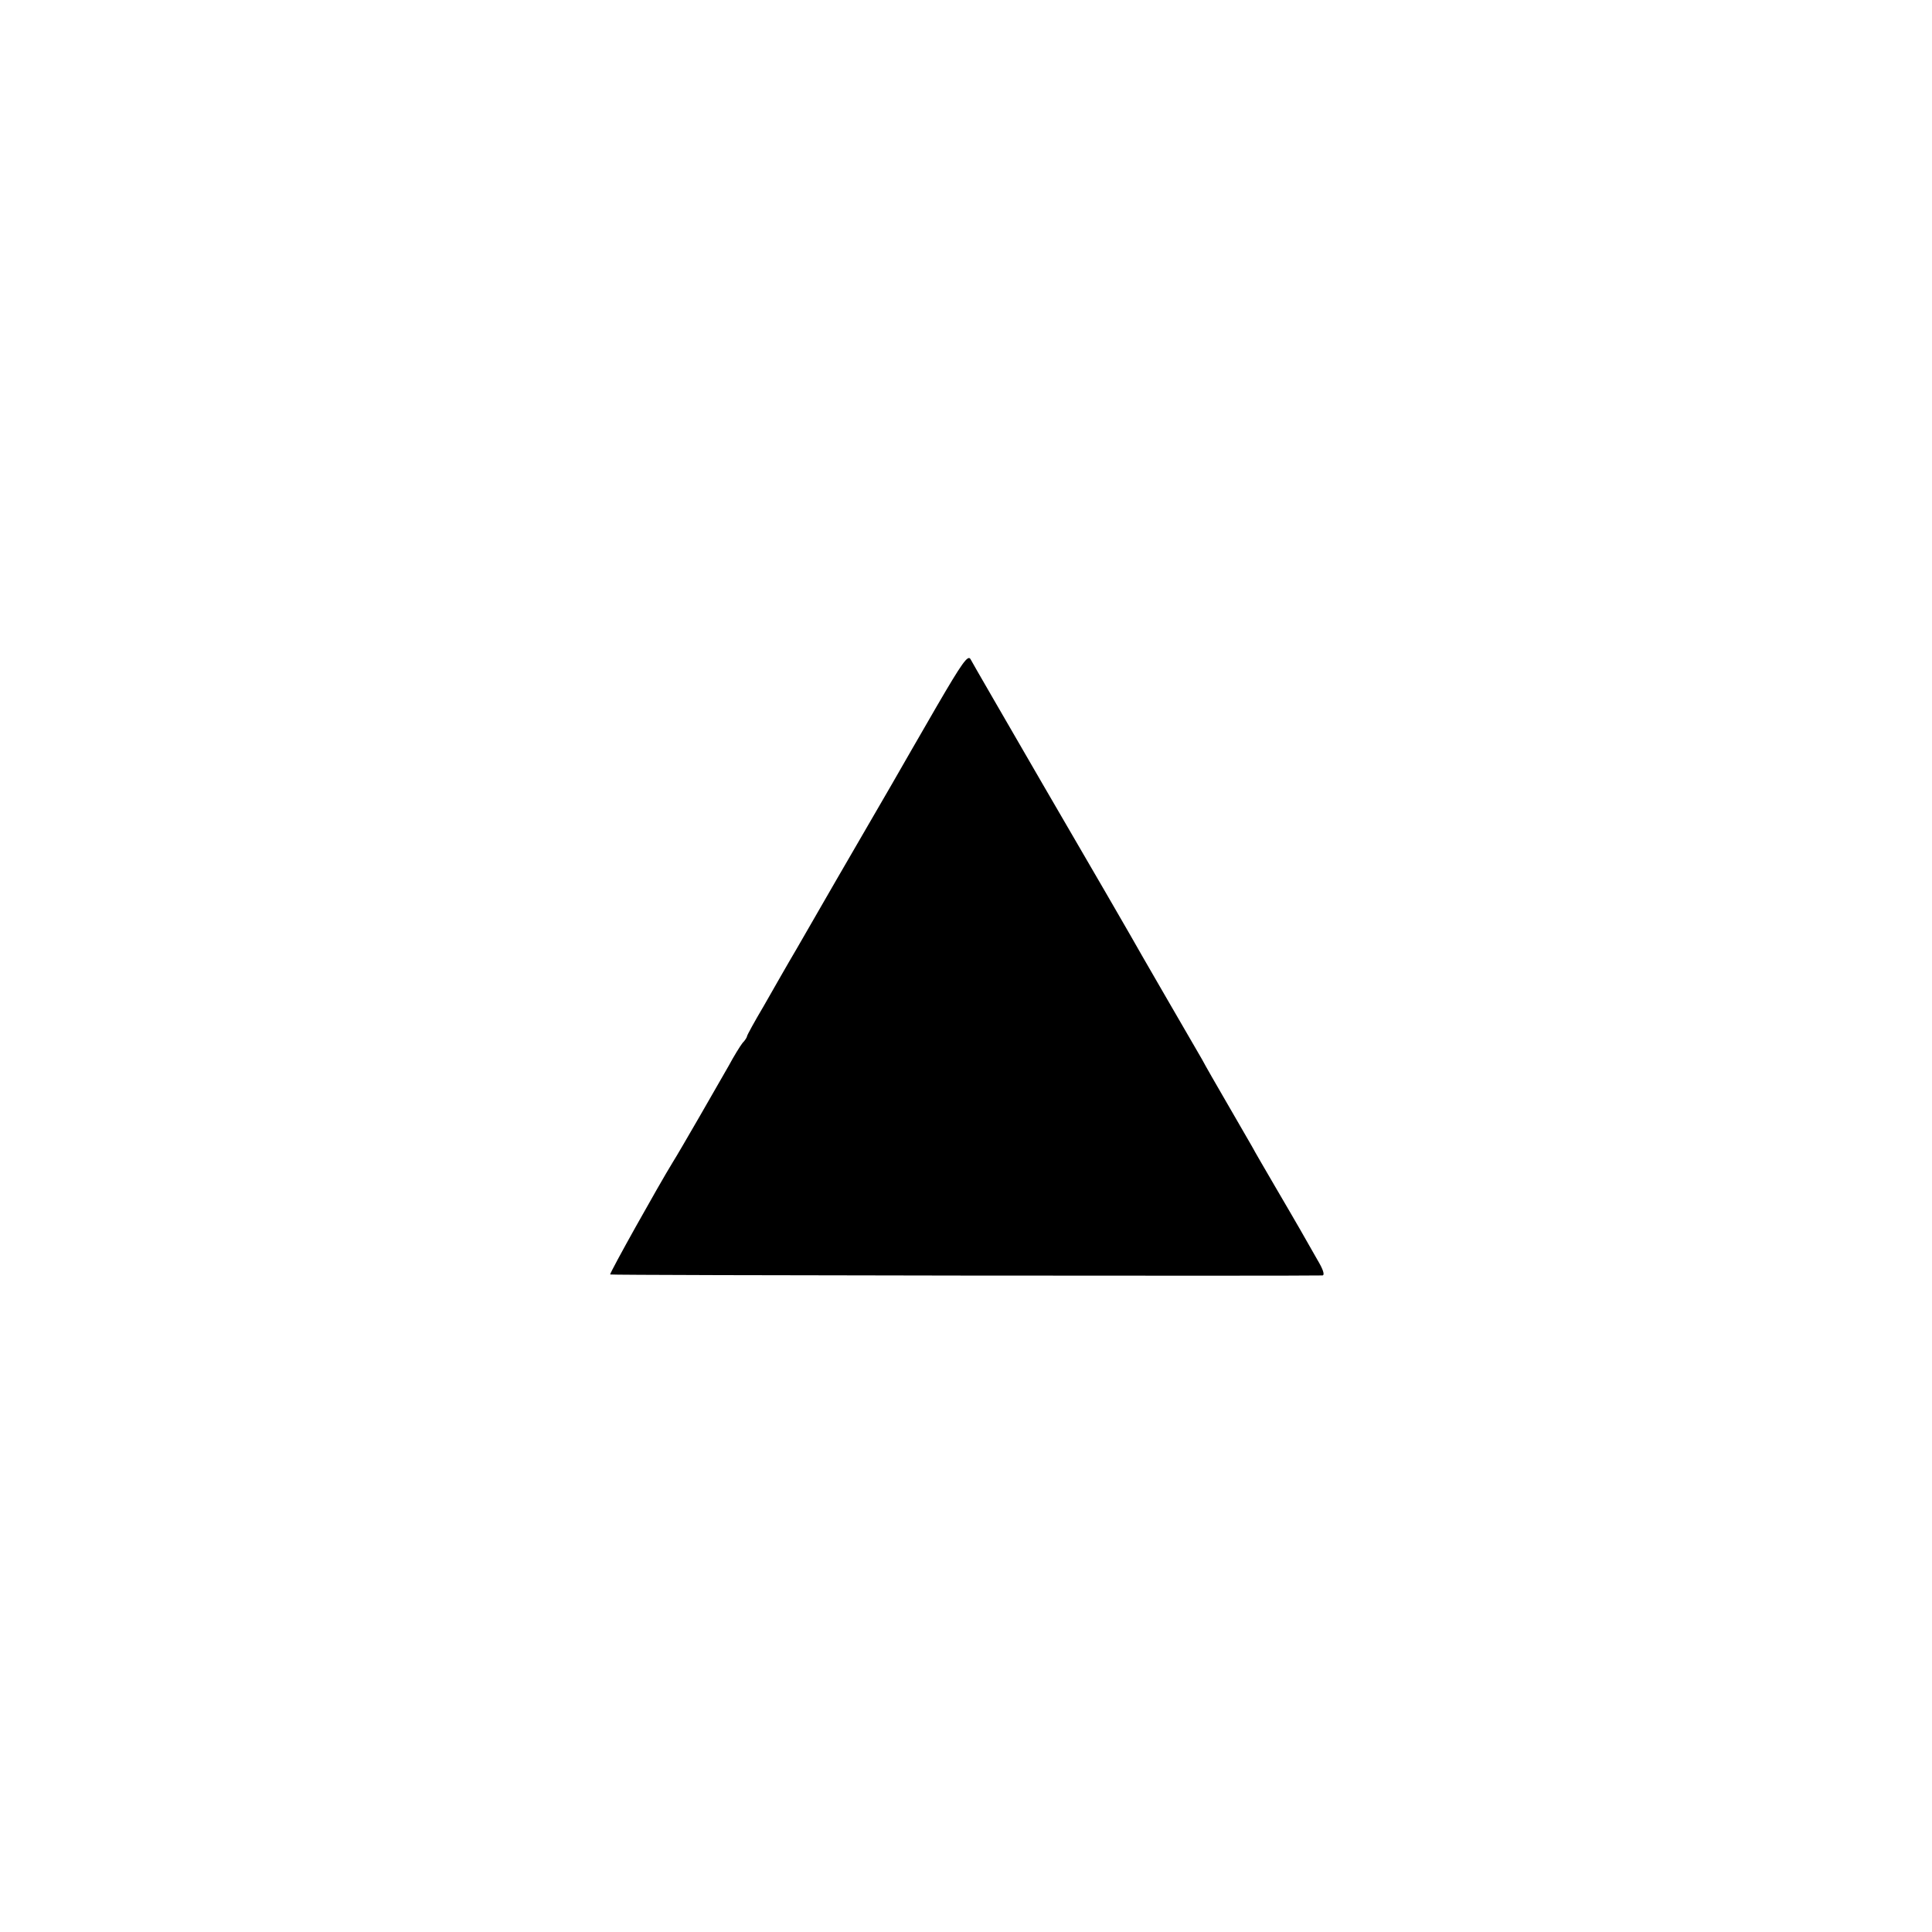 <?xml version="1.0" standalone="no"?>
<!DOCTYPE svg PUBLIC "-//W3C//DTD SVG 20010904//EN"
 "http://www.w3.org/TR/2001/REC-SVG-20010904/DTD/svg10.dtd">
<svg version="1.0" xmlns="http://www.w3.org/2000/svg"
 width="600pt" height="600pt" viewBox="0 0 600 600"
 preserveAspectRatio="xMidYMid meet">
<g transform="translate(0,600) scale(0.1,-0.1)"
fill="#000000" stroke="none">
<path d="M2910 3808 c-52 -90 -115 -199 -140 -243 -117 -201 -248 -428 -295
-510 -29 -49 -75 -130 -103 -179 -29 -49 -52 -91 -52 -94 0 -3 -6 -13 -14 -21
-7 -9 -27 -41 -43 -71 -29 -51 -153 -267 -174 -300 -43 -70 -197 -345 -194
-348 3 -3 2158 -5 2212 -3 8 1 2 19 -16 49 -15 26 -39 68 -53 93 -14 24 -49
85 -78 134 -29 50 -62 106 -72 125 -11 19 -46 80 -78 135 -32 55 -67 116 -77
135 -11 19 -62 107 -113 195 -51 88 -101 175 -111 193 -40 70 -63 109 -271
467 -118 204 -219 378 -224 388 -8 14 -26 -11 -104 -145z"/>
</g>
</svg>
